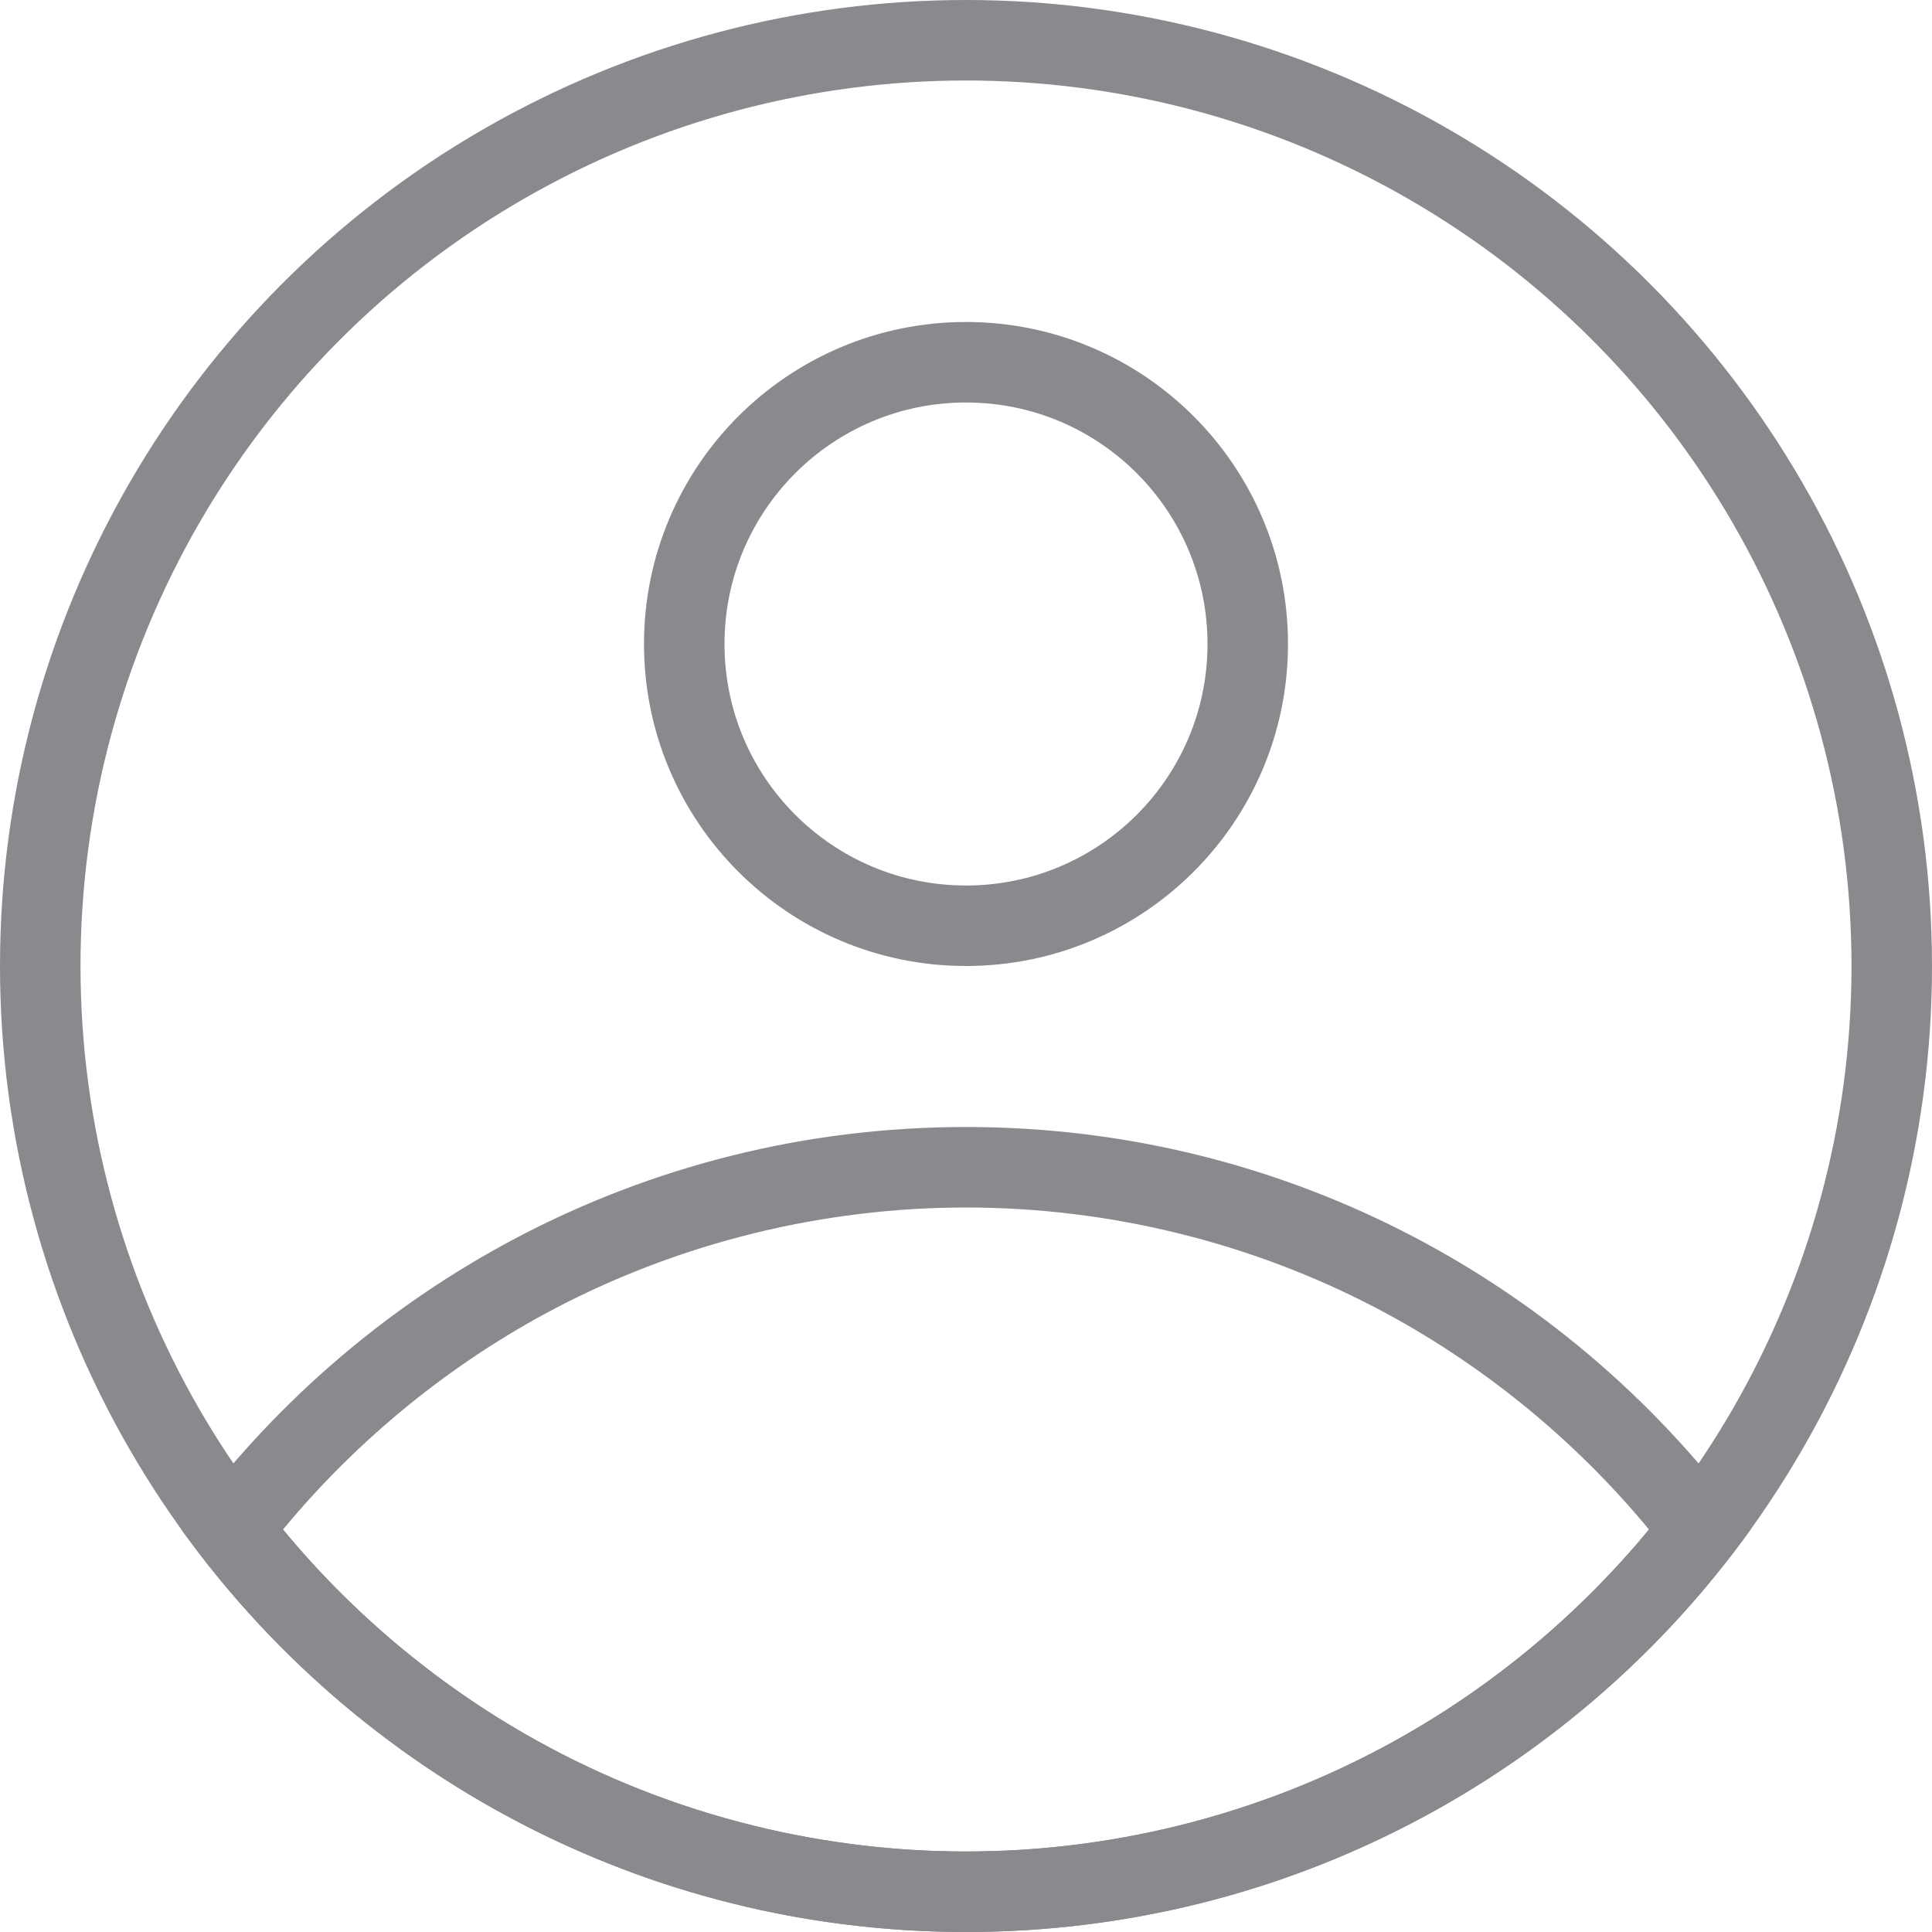 <svg xmlns="http://www.w3.org/2000/svg" width="24" height="24" viewBox="0 0 24 24">
  <g id="Group_54486" data-name="Group 54486" transform="translate(10445 -13711)">
    <g id="Ellipse_2772" data-name="Ellipse 2772" transform="translate(-10445 13711)" fill="none" stroke="#8a8a8e" stroke-width="1">
      <circle cx="12" cy="12" r="12" stroke="none"/>
      <circle cx="12" cy="12" r="11.5" fill="none"/>
    </g>
    <g id="Ellipse_2774" data-name="Ellipse 2774" transform="translate(-10437 13715)" fill="none" stroke="#8a8a8e" stroke-width="1">
      <circle cx="4" cy="4" r="4" stroke="none"/>
      <circle cx="4" cy="4" r="3.5" fill="none"/>
    </g>
    <g id="Intersection_1" data-name="Intersection 1" transform="translate(-20890 27417.125)" fill="none">
      <path d="M10447.253-13687.125a11.988,11.988,0,0,1,9.748-5,11.986,11.986,0,0,1,9.746,5,11.986,11.986,0,0,1-9.746,5A11.988,11.988,0,0,1,10447.253-13687.125Z" stroke="none"/>
      <path d="M 10457.001 -13691.125 C 10455.227 -13691.125 10453.464 -13690.692 10451.902 -13689.875 C 10450.608 -13689.196 10449.449 -13688.254 10448.516 -13687.125 C 10449.449 -13685.996 10450.608 -13685.054 10451.902 -13684.375 C 10453.464 -13683.558 10455.227 -13683.125 10457.001 -13683.125 C 10458.775 -13683.125 10460.537 -13683.558 10462.098 -13684.375 C 10463.392 -13685.054 10464.551 -13685.996 10465.484 -13687.125 C 10464.551 -13688.254 10463.392 -13689.196 10462.098 -13689.875 C 10460.537 -13690.692 10458.775 -13691.125 10457.001 -13691.125 M 10457.001 -13692.125 C 10461.015 -13692.125 10464.568 -13690.152 10466.747 -13687.125 C 10464.568 -13684.098 10461.015 -13682.125 10457.001 -13682.125 C 10452.986 -13682.125 10449.432 -13684.098 10447.253 -13687.125 C 10449.432 -13690.152 10452.986 -13692.125 10457.001 -13692.125 Z" stroke="none" fill="#8a8a8e"/>
    </g>
  </g>
</svg>
